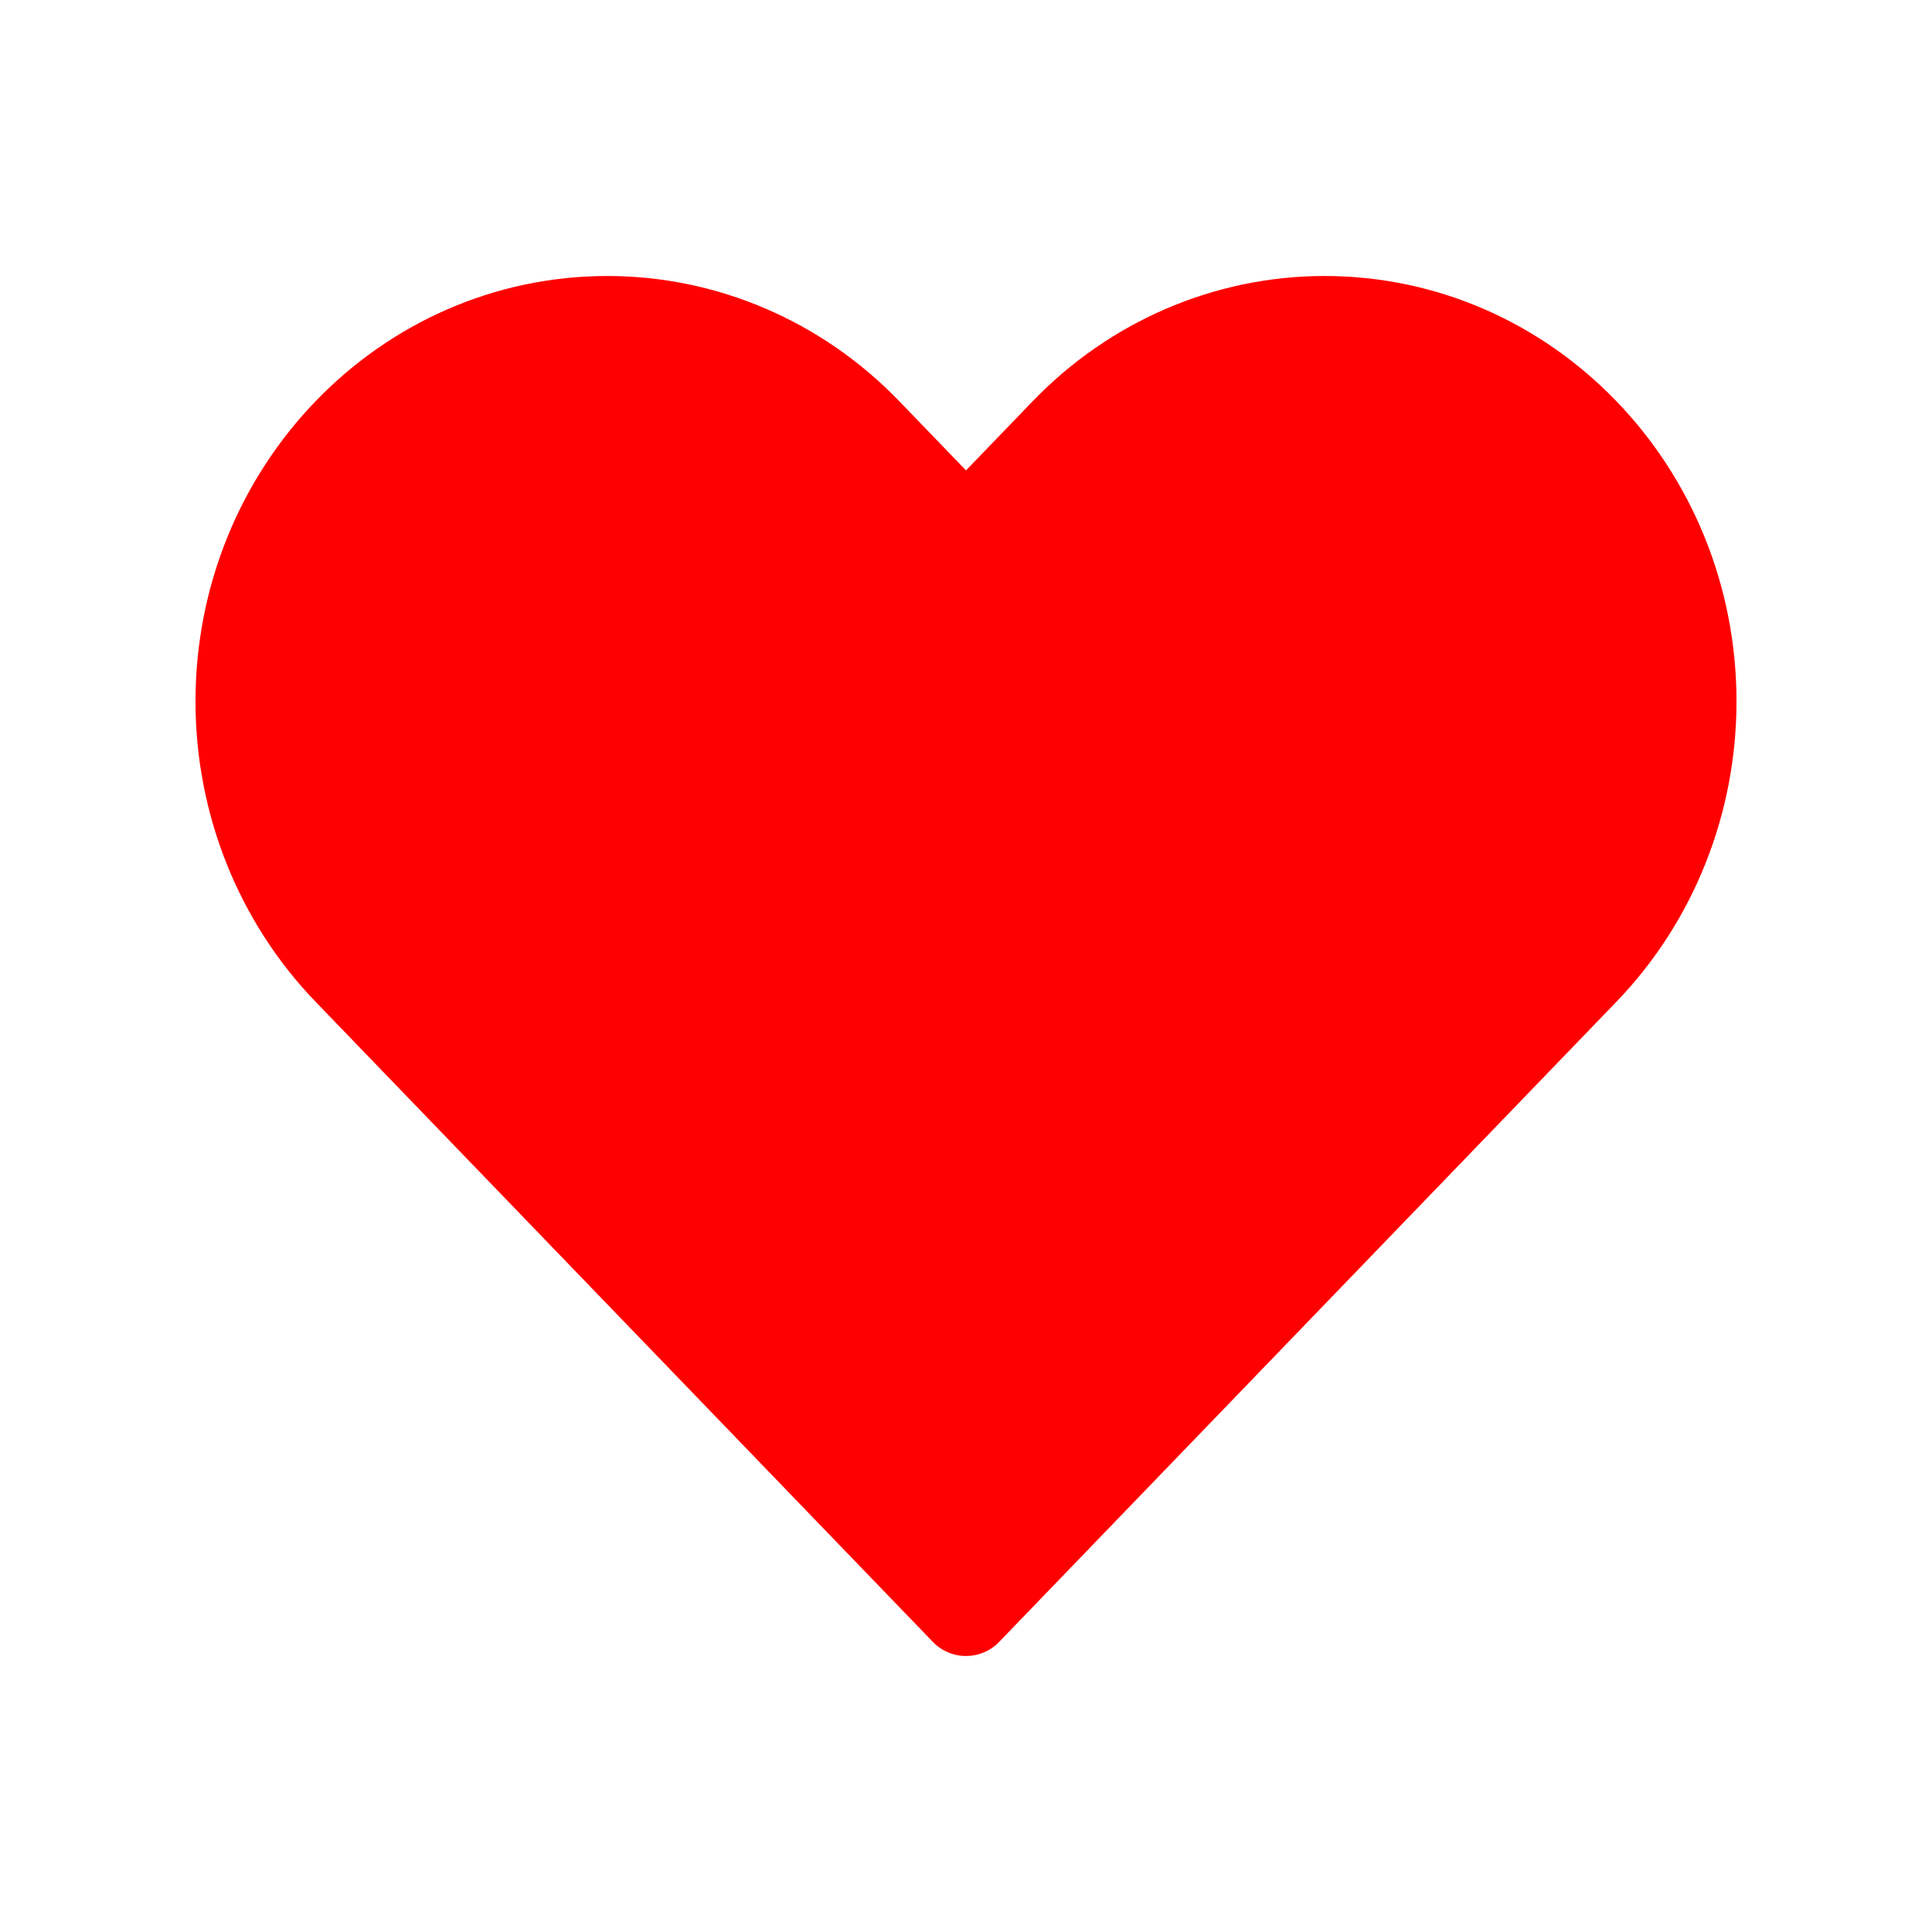 <svg width="42" height="42" viewBox="0 0 42 42" fill="none" xmlns="http://www.w3.org/2000/svg">
<path d="M7.58 21.083L21 35L34.42 21.083C35.912 19.536 36.75 17.438 36.75 15.25C36.75 10.694 33.188 7 28.795 7C26.685 7 24.662 7.869 23.17 9.416L21 11.667L18.83 9.416C17.338 7.869 15.315 7 13.205 7C8.812 7 5.25 10.694 5.25 15.25C5.25 17.438 6.088 19.536 7.58 21.083Z" fill="#FF0000"/>
<path d="M7.58 21.083L21 35L34.42 21.083C35.912 19.536 36.75 17.438 36.75 15.25C36.75 10.694 33.188 7 28.795 7C26.685 7 24.662 7.869 23.17 9.416L21 11.667L18.83 9.416C17.338 7.869 15.315 7 13.205 7C8.812 7 5.25 10.694 5.25 15.25C5.25 17.438 6.088 19.536 7.58 21.083Z" stroke="#FF0000" stroke-width="2" stroke-linecap="round" stroke-linejoin="round"/>
</svg>
